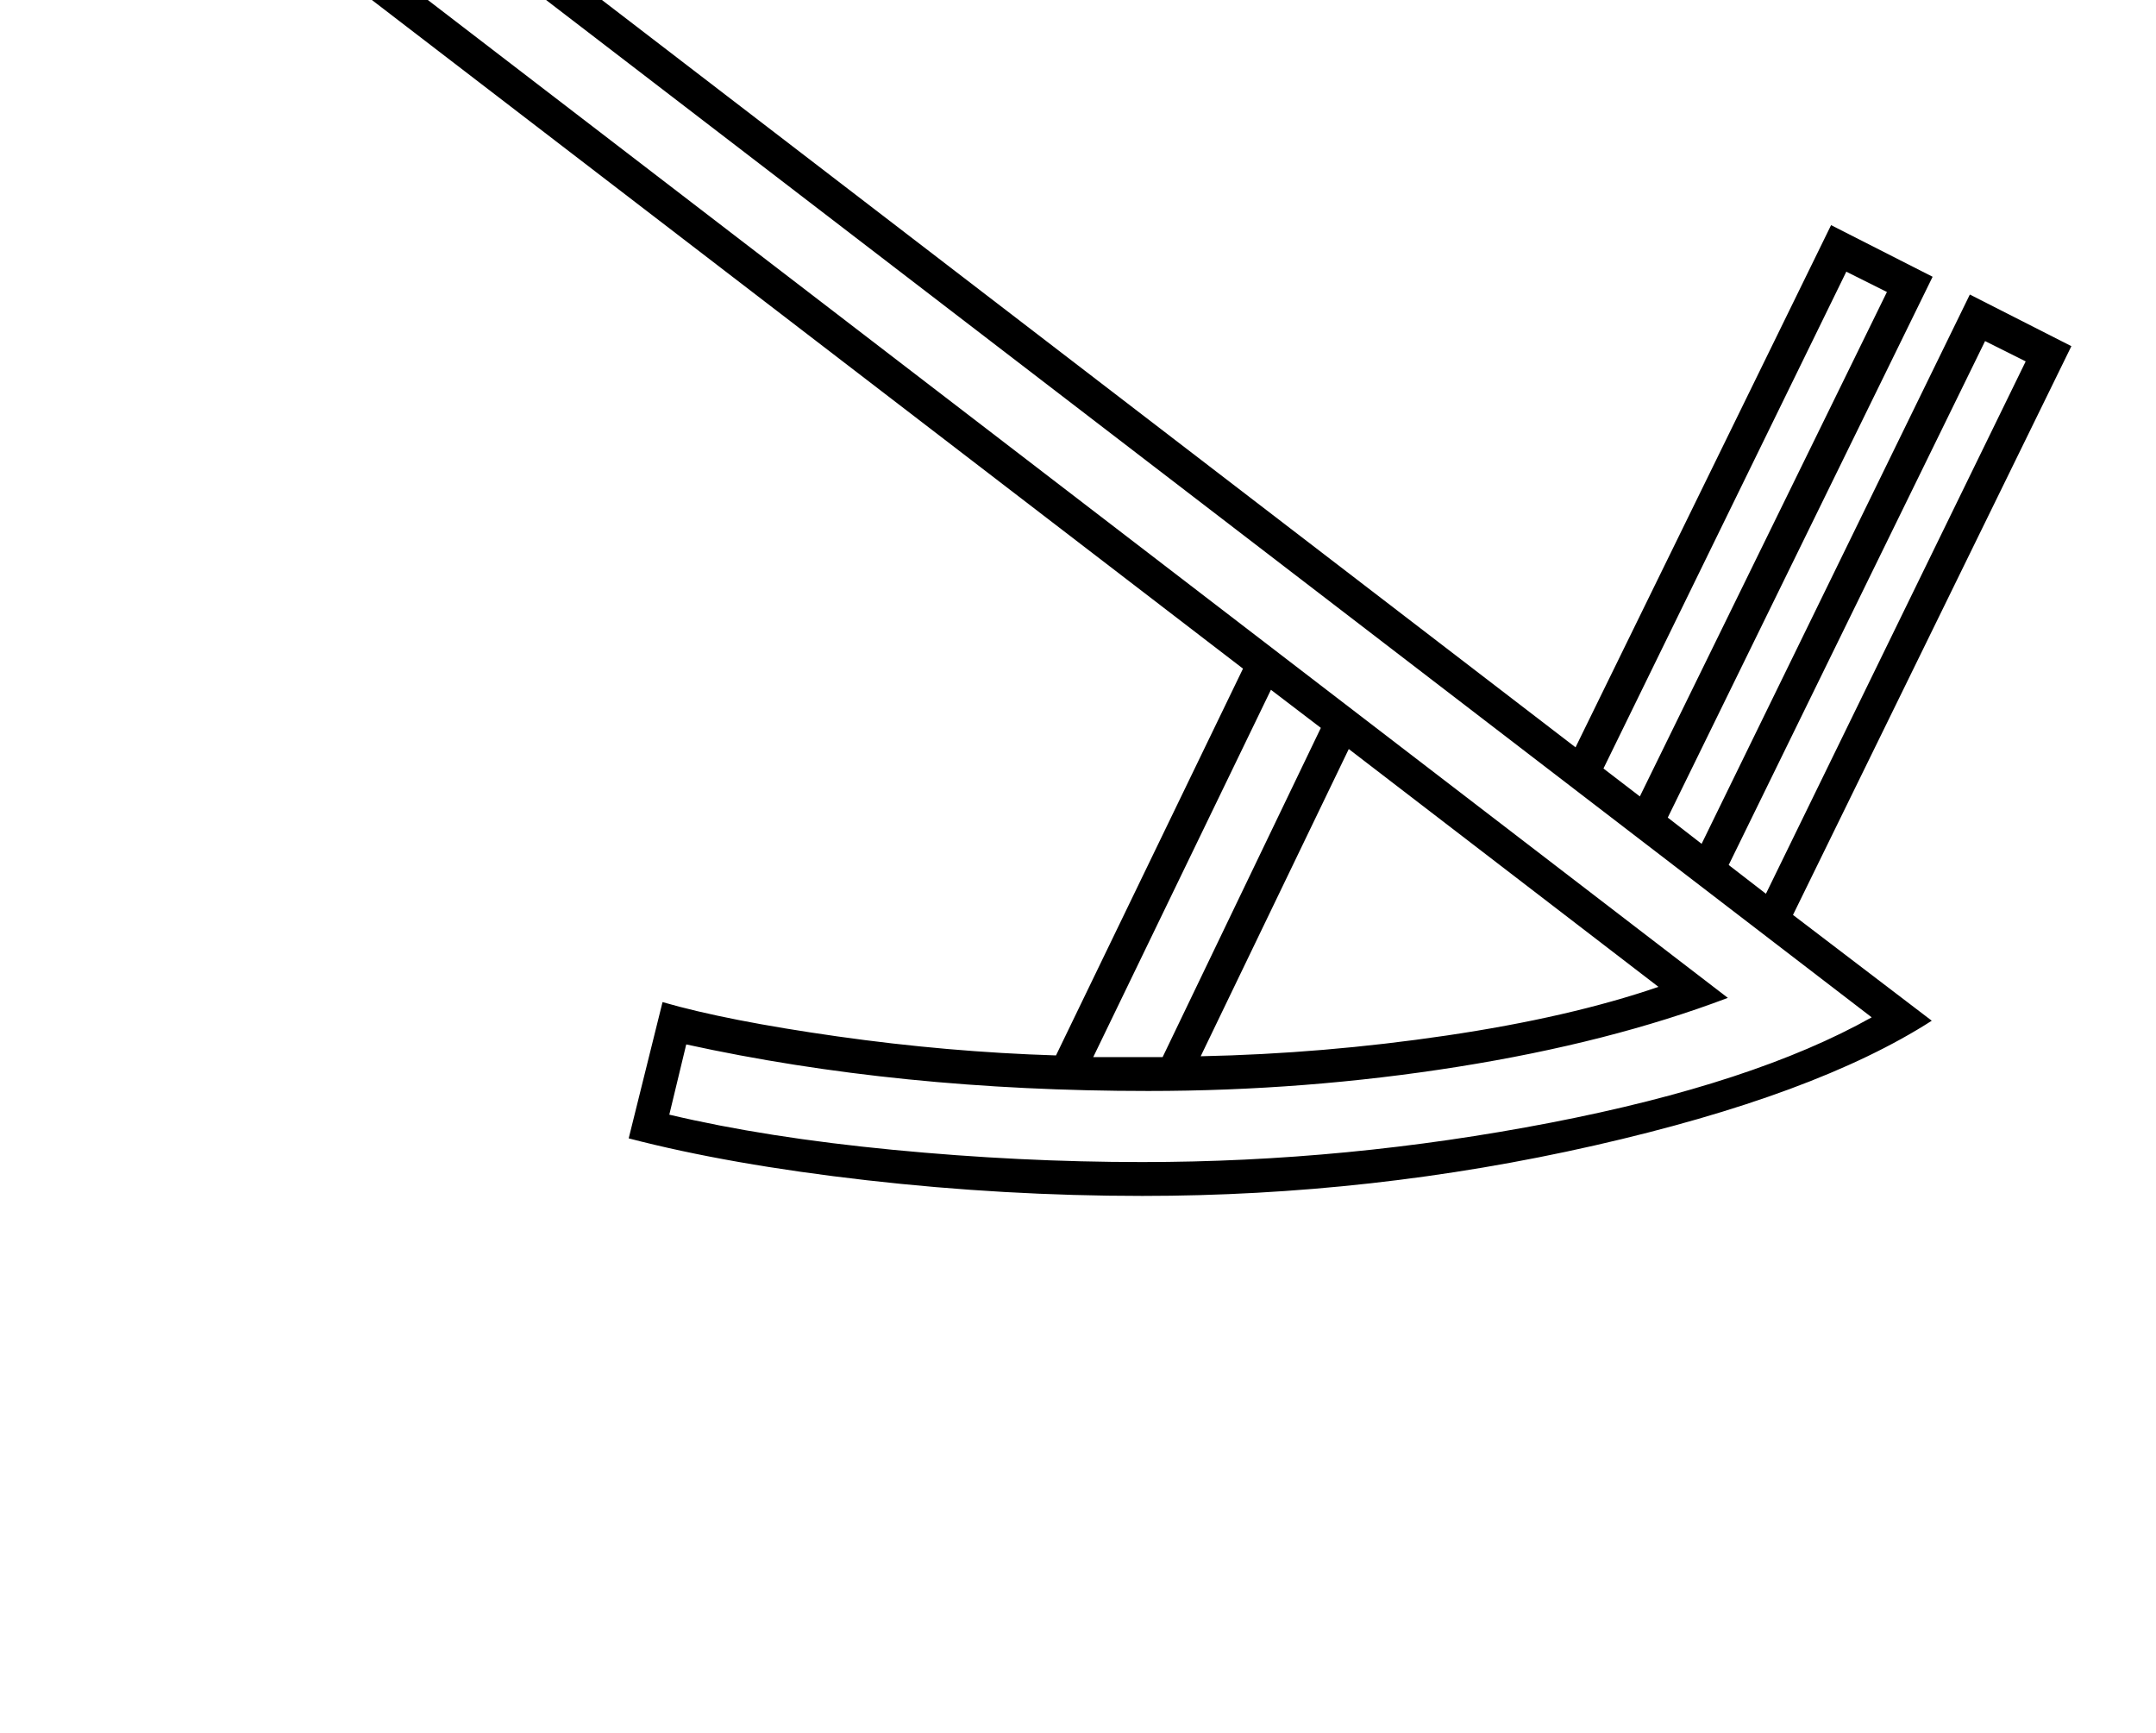 <?xml version="1.0" standalone="no"?>
<!DOCTYPE svg PUBLIC "-//W3C//DTD SVG 1.1//EN" "http://www.w3.org/Graphics/SVG/1.1/DTD/svg11.dtd" >
<svg xmlns="http://www.w3.org/2000/svg" xmlns:xlink="http://www.w3.org/1999/xlink" version="1.1" viewBox="-10 0 2548 2048">
  <g transform="matrix(1 0 0 -1 0 1638)">
   <path fill="currentColor"
d="M773 454q76 -22 206.5 -40.5t258.5 -22.5l221 457l-1079 828q-130 0 -205 50t-75 141q0 79 49.5 131t129.5 52q65 0 112 -31t72.5 -92t25.5 -126l1363 -1046l302 617l120 -61l-313 -639l40 -31l317 649l120 -61l-329 -672l164 -125q-137 -88 -399 -147.5t-534 -59.5
q-163 0 -325.5 18.5t-281.5 49.5zM801 404l-20 -83q114 -27 264 -41.5t295 -14.5q242 0 482.5 46.5t379.5 124.5l-1753 1345q0 60 -19.5 116t-58 84.5t-92.5 28.5q-58 0 -98.5 -40.5t-40.5 -102.5q0 -68 67.5 -109.5t186.5 -41.5l1638 -1257q-140 -53 -319.5 -81.5
t-365.5 -28.5q-295 0 -546 55zM1584 753l-175 -363q145 3 290.5 24.5t250.5 57.5zM2033 616l44 -34l307 629l-48 24zM1885 730l43 -33l292 596l-48 24zM1364 389l187 389l-59 45l-210 -434h82z" />
  </g>

</svg>
